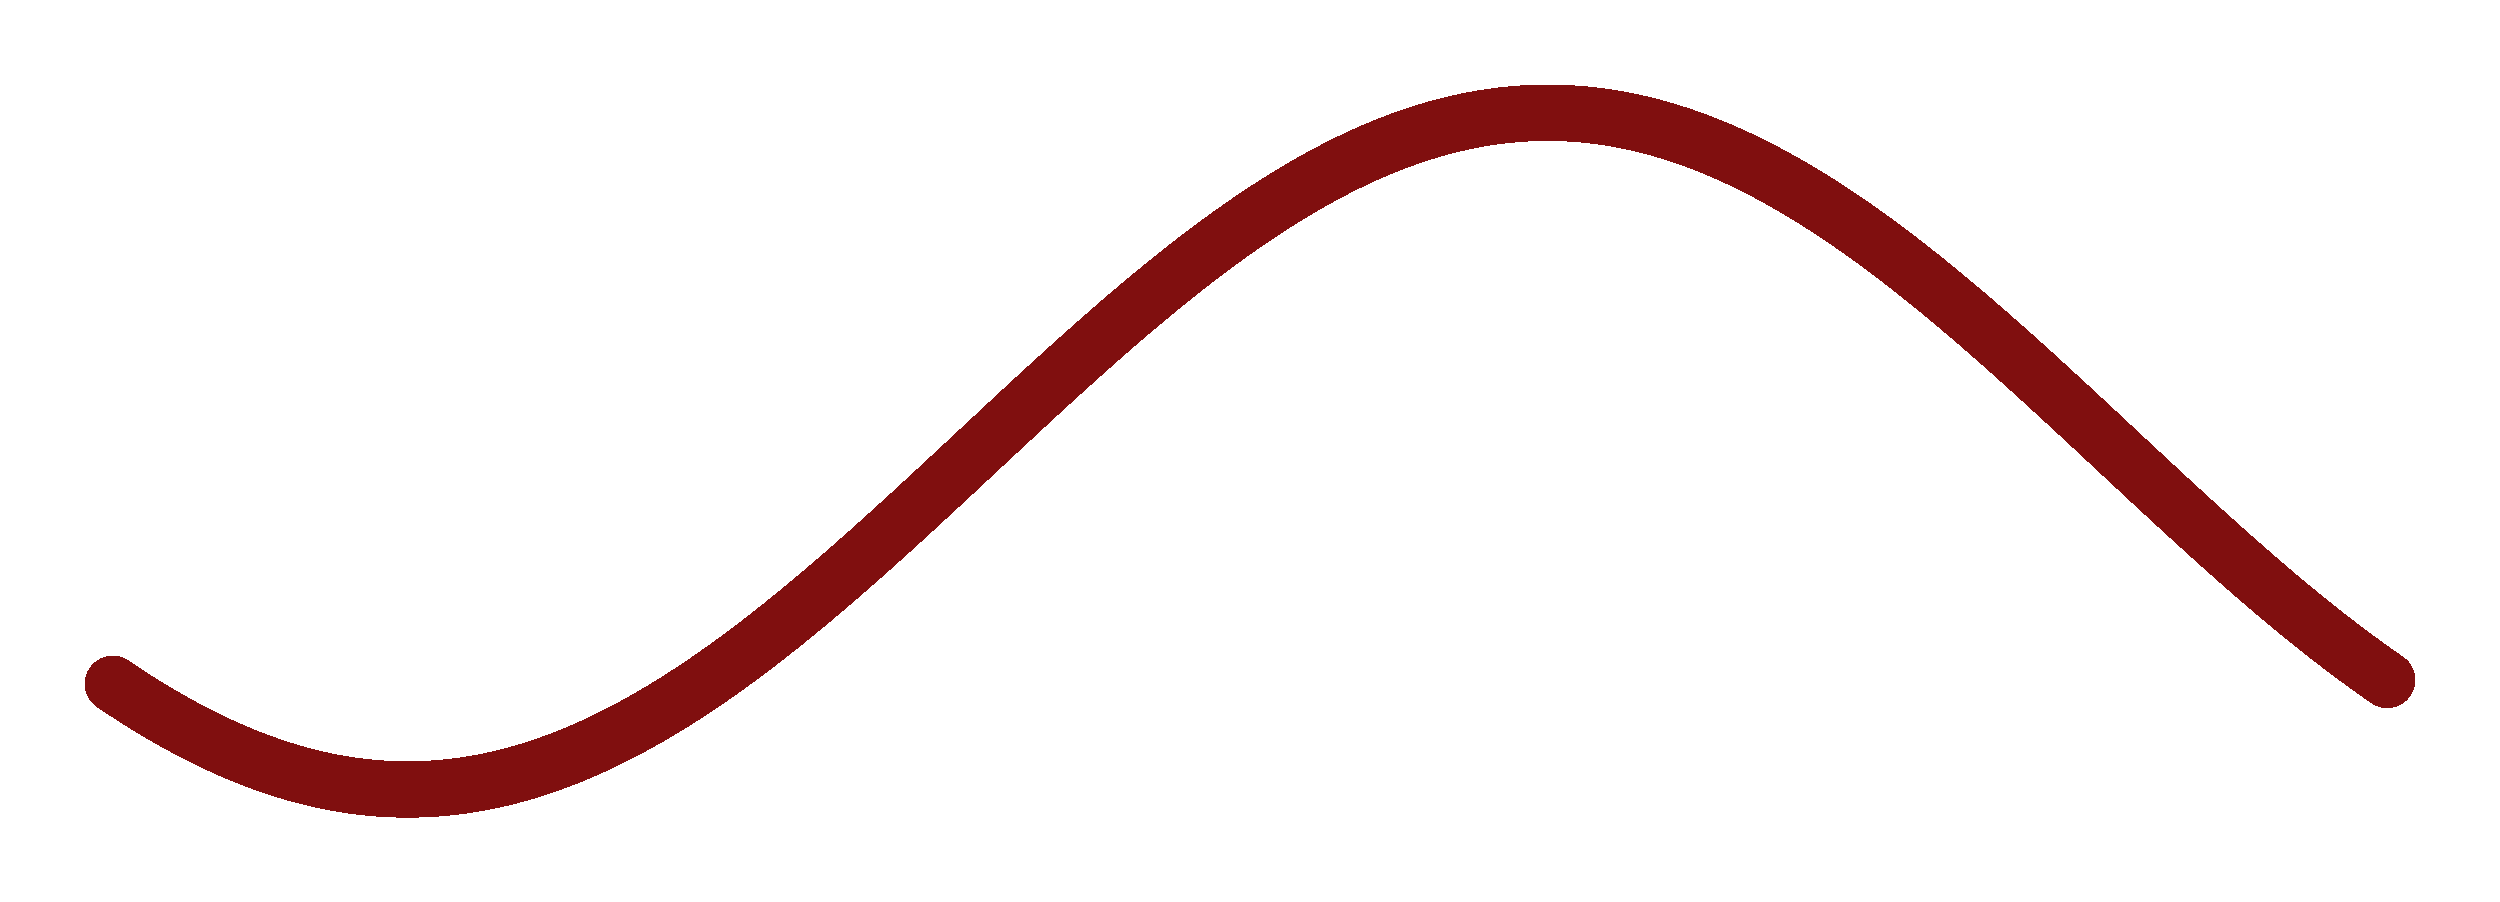 <svg width="133" height="48" viewBox="0 0 133 48" fill="none" xmlns="http://www.w3.org/2000/svg">
<g filter="url(#filter0_d_1_670)">
<path d="M6 32.38L6.303 32.584L6.607 32.784L6.91 32.982L7.213 33.176L7.516 33.367L7.82 33.555L8.123 33.739L8.426 33.92L8.729 34.097L9.033 34.272L9.336 34.442L9.639 34.609L9.942 34.773L10.246 34.932L10.549 35.088L10.852 35.241L11.155 35.389L11.459 35.534L11.762 35.675L12.065 35.812L12.368 35.945L12.672 36.074L12.975 36.2L13.278 36.321L13.582 36.438L13.885 36.551L14.188 36.66L14.491 36.765L14.794 36.866L15.098 36.963L15.401 37.055L15.704 37.144L16.008 37.228L16.311 37.307L16.614 37.383L16.917 37.454L17.221 37.521L17.524 37.584L17.827 37.642L18.13 37.696L18.434 37.746L18.737 37.791L19.04 37.832L19.343 37.868L19.647 37.9L19.95 37.928L20.253 37.951L20.556 37.969L20.86 37.984L21.163 37.994L21.466 37.999L21.769 38L22.073 37.996L22.376 37.989L22.679 37.976L22.983 37.959L23.286 37.938L23.589 37.913L23.892 37.883L24.195 37.848L24.499 37.809L24.802 37.766L25.105 37.718L25.409 37.666L25.712 37.61L26.015 37.549L26.318 37.484L26.622 37.415L26.925 37.341L27.228 37.263L27.531 37.181L27.835 37.094L28.138 37.004L28.441 36.909L28.744 36.81L29.048 36.707L29.351 36.599L29.654 36.488L29.957 36.373L30.261 36.253L30.564 36.13L30.867 36.002L31.17 35.87L31.474 35.735L31.777 35.596L32.08 35.453L32.383 35.306L32.687 35.155L32.99 35.001L33.293 34.843L33.596 34.681L33.9 34.516L34.203 34.346L34.506 34.174L34.809 33.998L35.113 33.819L35.416 33.636L35.719 33.449L36.023 33.26L36.326 33.067L36.629 32.871L36.932 32.672L37.236 32.469L37.539 32.264L37.842 32.055L38.145 31.844L38.449 31.63L38.752 31.412L39.055 31.192L39.358 30.969L39.662 30.744L39.965 30.516L40.268 30.285L40.571 30.052L40.875 29.816L41.178 29.578L41.481 29.337L41.785 29.094L42.088 28.849L42.391 28.602L42.694 28.352L42.998 28.101L43.301 27.847L43.604 27.592L43.907 27.335L44.211 27.076L44.514 26.815L44.817 26.552L45.12 26.288L45.424 26.022L45.727 25.755L46.03 25.487L46.333 25.217L46.637 24.945L46.94 24.673L47.243 24.399L47.546 24.125L47.85 23.849L48.153 23.572L48.456 23.295L48.759 23.016L49.063 22.737L49.366 22.457L49.669 22.177L49.972 21.896L50.276 21.615L50.579 21.333L50.882 21.051L51.185 20.768L51.489 20.486L51.792 20.203L52.095 19.92L52.398 19.638L52.702 19.355L53.005 19.073L53.308 18.79L53.611 18.508L53.915 18.227L54.218 17.946L54.521 17.665L54.825 17.385L55.128 17.105L55.431 16.827L55.734 16.549L56.038 16.272L56.341 15.996L56.644 15.72L56.947 15.446L57.251 15.174L57.554 14.902L57.857 14.631L58.16 14.362L58.464 14.094L58.767 13.828L59.07 13.563L59.373 13.3L59.677 13.038L59.98 12.778L60.283 12.52L60.587 12.264L60.89 12.01L61.193 11.757L61.496 11.507L61.8 11.259L62.103 11.013L62.406 10.769L62.709 10.527L63.013 10.288L63.316 10.051L63.619 9.817L63.922 9.585L64.226 9.355L64.529 9.129L64.832 8.905L65.135 8.683L65.439 8.465L65.742 8.249L66.045 8.037L66.348 7.827L66.652 7.62L66.955 7.416L67.258 7.216L67.561 7.018L67.865 6.824L68.168 6.633L68.471 6.445L68.774 6.261L69.078 6.08L69.381 5.902L69.684 5.728L69.987 5.558L70.291 5.391L70.594 5.228L70.897 5.068L71.201 4.912L71.504 4.759L71.807 4.611L72.11 4.466L72.413 4.325L72.717 4.188L73.02 4.055L73.323 3.926L73.627 3.8L73.93 3.679L74.233 3.562L74.536 3.449L74.84 3.34L75.143 3.235L75.446 3.134L75.749 3.037L76.053 2.945L76.356 2.856L76.659 2.772L76.962 2.692L77.266 2.617L77.569 2.546L77.872 2.479L78.175 2.416L78.479 2.358L78.782 2.304L79.085 2.254L79.388 2.209L79.692 2.168L79.995 2.132L80.298 2.1L80.602 2.072L80.905 2.049L81.208 2.031L81.511 2.016L81.814 2.006L82.118 2.001L82.421 2L82.724 2.003L83.028 2.011L83.331 2.024L83.634 2.041L83.937 2.062L84.241 2.087L84.544 2.117L84.847 2.152L85.15 2.191L85.454 2.234L85.757 2.282L86.06 2.334L86.363 2.39L86.667 2.451L86.97 2.516L87.273 2.585L87.576 2.659L87.88 2.737L88.183 2.819L88.486 2.906L88.79 2.996L89.093 3.091L89.396 3.19L89.699 3.293L90.002 3.401L90.306 3.512L90.609 3.628L90.912 3.747L91.216 3.871L91.519 3.998L91.822 4.129L92.125 4.265L92.429 4.404L92.732 4.547L93.035 4.694L93.338 4.845L93.642 4.999L93.945 5.157L94.248 5.319L94.551 5.485L94.855 5.654L95.158 5.826L95.461 6.002L95.764 6.182L96.068 6.364L96.371 6.551L96.674 6.74L96.977 6.933L97.281 7.129L97.584 7.328L97.887 7.531L98.191 7.736L98.494 7.945L98.797 8.156L99.1 8.37L99.403 8.588L99.707 8.808L100.01 9.031L100.313 9.256L100.617 9.484L100.92 9.715L101.223 9.948L101.526 10.184L101.83 10.422L102.133 10.663L102.436 10.906L102.739 11.151L103.043 11.398L103.346 11.648L103.649 11.899L103.952 12.153L104.256 12.408L104.559 12.665L104.862 12.924L105.165 13.185L105.469 13.448L105.772 13.712L106.075 13.978L106.378 14.245L106.682 14.514L106.985 14.783L107.288 15.055L107.591 15.327L107.895 15.601L108.198 15.875L108.501 16.151L108.805 16.428L109.108 16.705L109.411 16.984L109.714 17.263L110.018 17.543L110.321 17.823L110.624 18.104L110.927 18.385L111.231 18.667L111.534 18.949L111.837 19.232L112.14 19.514L112.444 19.797L112.747 20.08L113.05 20.362L113.353 20.645L113.657 20.927L113.96 21.21L114.263 21.492L114.566 21.773L114.87 22.054L115.173 22.335L115.476 22.615L115.779 22.895L116.083 23.173L116.386 23.451L116.689 23.728L116.992 24.004L117.296 24.279L117.599 24.554L117.902 24.826L118.206 25.098L118.509 25.369L118.812 25.638L119.115 25.906L119.419 26.172L119.722 26.437L120.025 26.7L120.328 26.962L120.632 27.222L120.935 27.48L121.238 27.736L121.541 27.99L121.845 28.243L122.148 28.493L122.451 28.741L122.754 28.987L123.058 29.231L123.361 29.473L123.664 29.712L123.967 29.949L124.271 30.183L124.574 30.415L124.877 30.645L125.18 30.871L125.484 31.095L125.787 31.317L126.09 31.535L126.393 31.751L126.697 31.963L127 32.173" stroke="#800F0F" stroke-width="3" stroke-miterlimit="10" stroke-linecap="round" stroke-linejoin="round" shape-rendering="crispEdges"/>
</g>
<defs>
<filter id="filter0_d_1_670" x="0.5" y="0.5" width="132" height="47" filterUnits="userSpaceOnUse" color-interpolation-filters="sRGB">
<feFlood flood-opacity="0" result="BackgroundImageFix"/>
<feColorMatrix in="SourceAlpha" type="matrix" values="0 0 0 0 0 0 0 0 0 0 0 0 0 0 0 0 0 0 127 0" result="hardAlpha"/>
<feOffset dy="4"/>
<feGaussianBlur stdDeviation="2"/>
<feComposite in2="hardAlpha" operator="out"/>
<feColorMatrix type="matrix" values="0 0 0 0 0 0 0 0 0 0 0 0 0 0 0 0 0 0 0.25 0"/>
<feBlend mode="normal" in2="BackgroundImageFix" result="effect1_dropShadow_1_670"/>
<feBlend mode="normal" in="SourceGraphic" in2="effect1_dropShadow_1_670" result="shape"/>
</filter>
</defs>
</svg>
